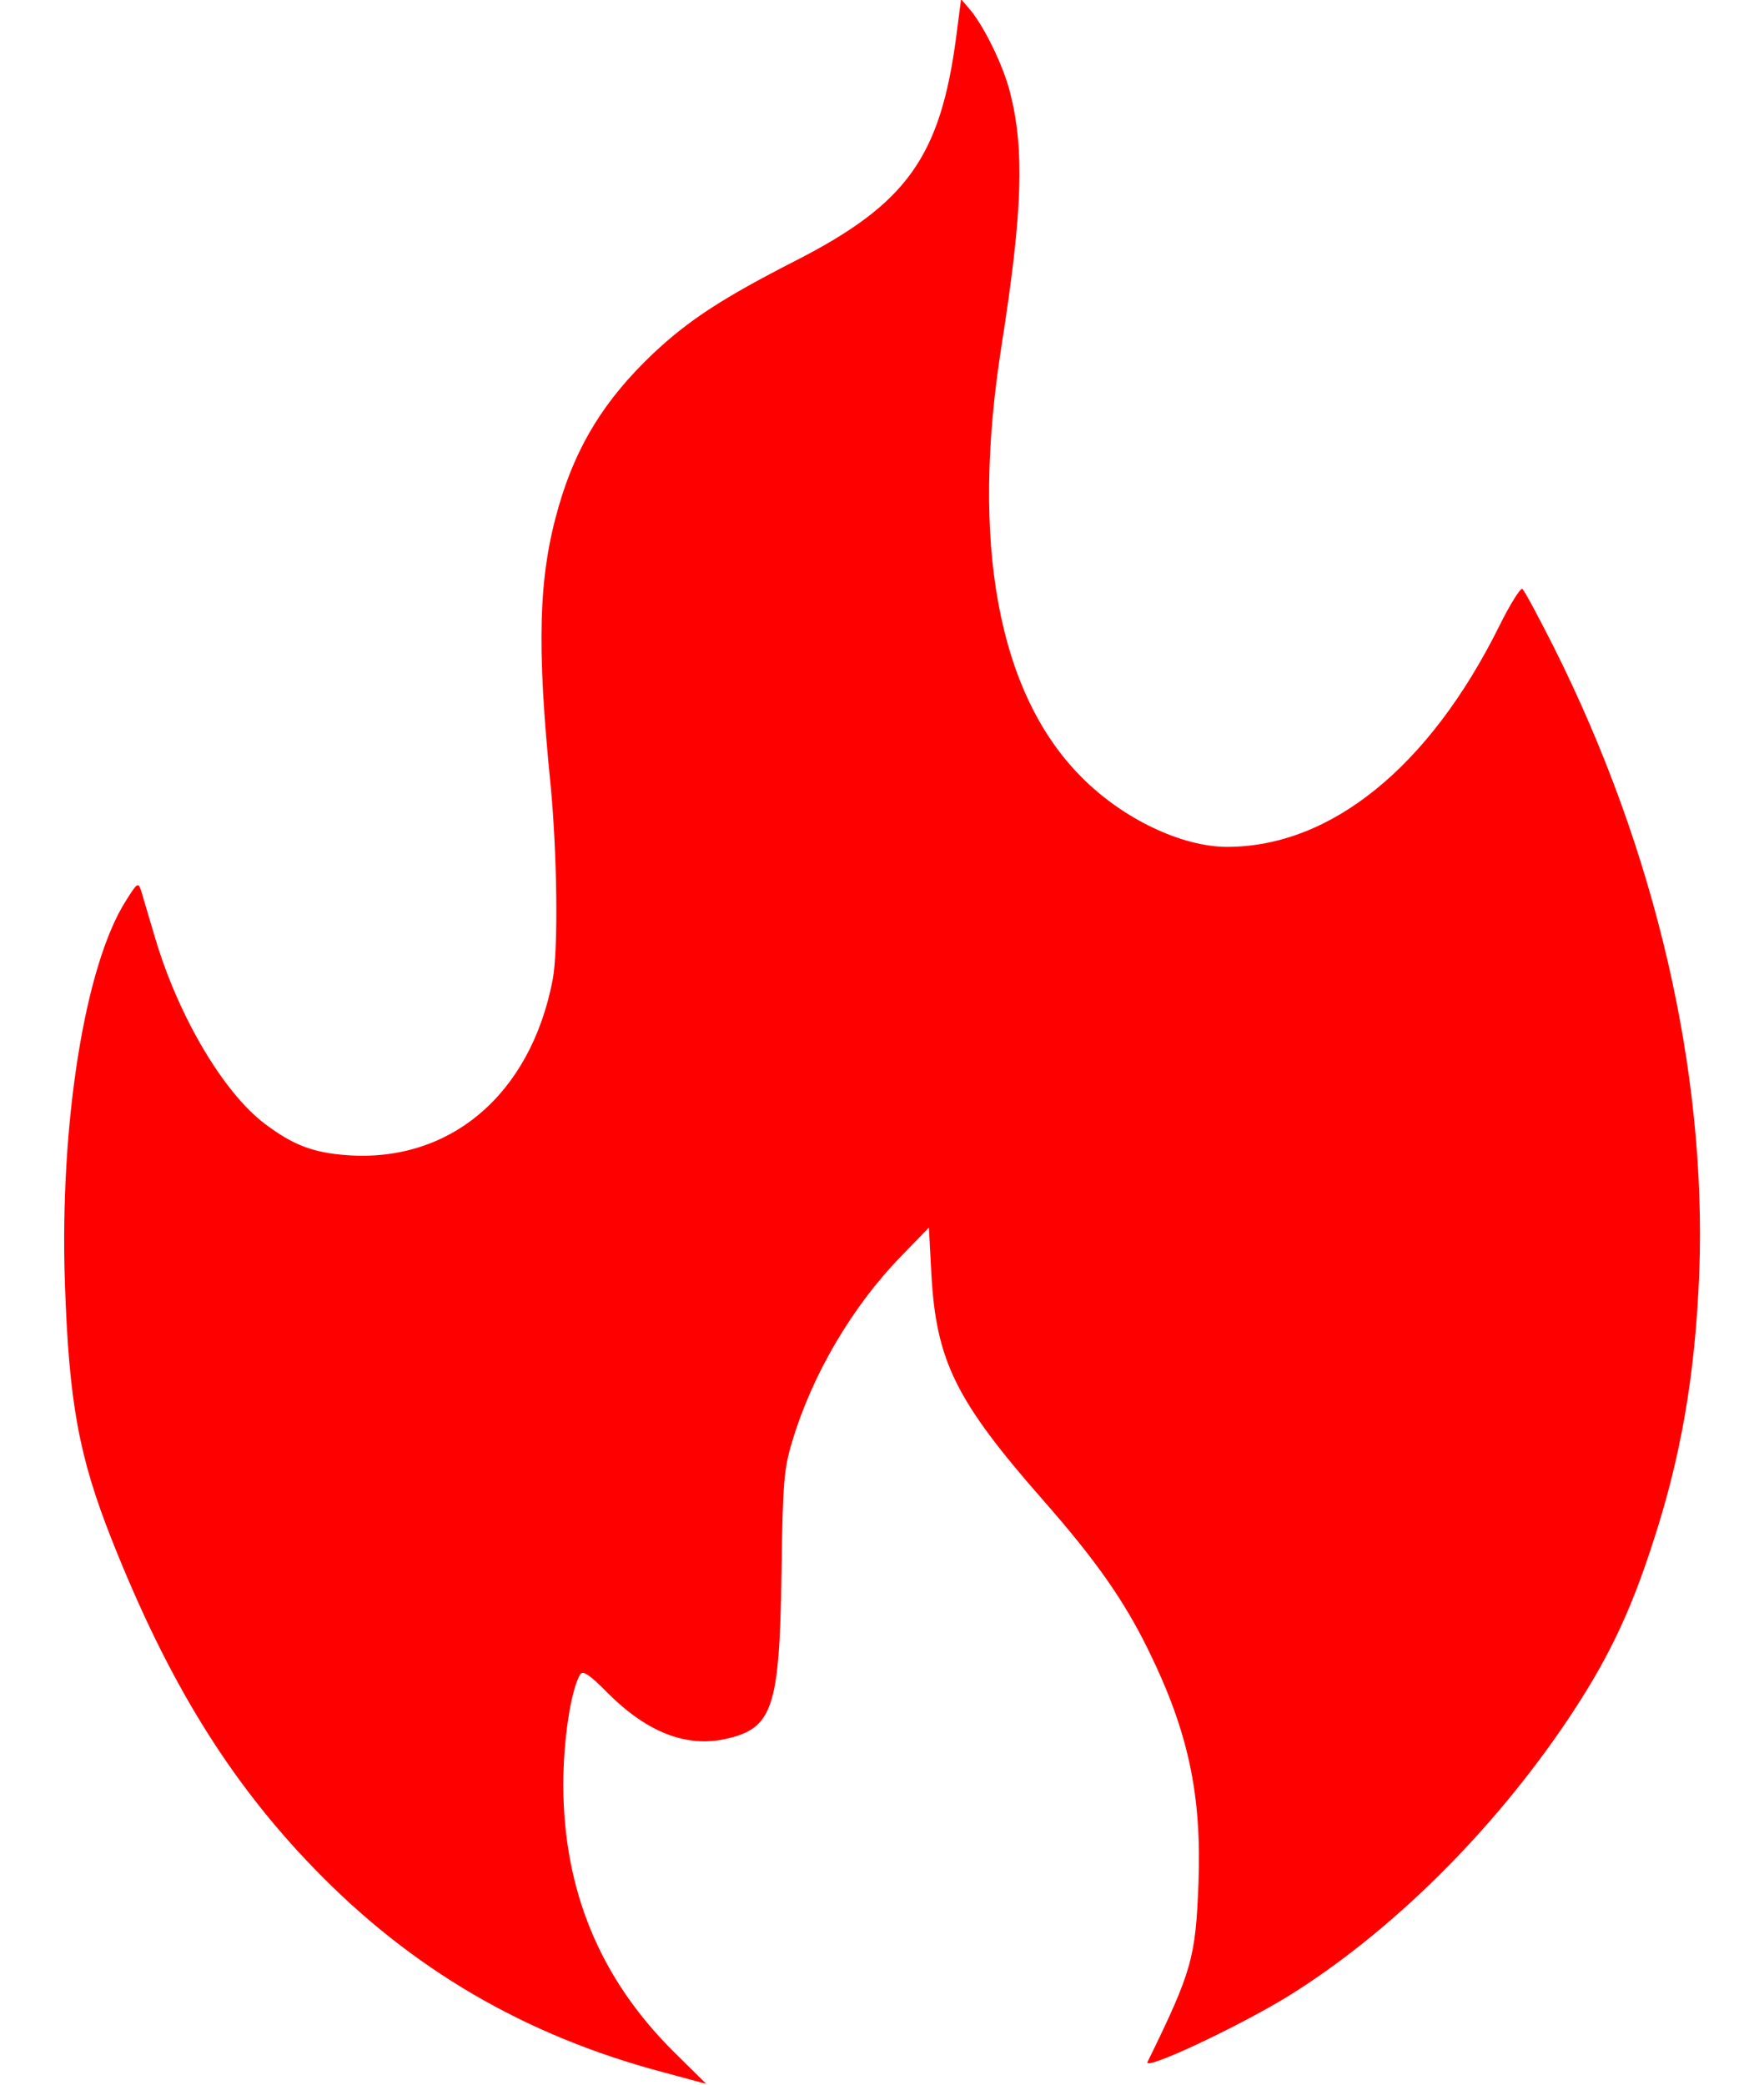<svg width="22" height="26" viewBox="0 0 22 26" fill="none" xmlns="http://www.w3.org/2000/svg">
<path d="M11.925 0.462C11.727 1.96 11.306 2.544 9.925 3.25C9.021 3.712 8.589 3.991 8.142 4.413C7.543 4.982 7.188 5.555 6.969 6.312C6.715 7.186 6.69 8.034 6.868 9.801C6.949 10.659 6.964 11.847 6.893 12.218C6.619 13.65 5.613 14.503 4.324 14.407C3.902 14.376 3.653 14.28 3.303 14.016C2.79 13.63 2.226 12.68 1.937 11.705C1.861 11.451 1.784 11.192 1.764 11.121C1.724 10.999 1.718 10.999 1.571 11.233C1.058 12.035 0.743 14.016 0.809 15.996C0.86 17.494 0.982 18.165 1.399 19.216C2.094 20.968 2.856 22.207 3.917 23.303C5.126 24.553 6.543 25.386 8.264 25.843L8.808 25.99L8.391 25.578C7.482 24.669 7.03 23.578 7.025 22.268C7.025 21.694 7.122 21.064 7.238 20.881C7.269 20.831 7.36 20.891 7.579 21.115C8.071 21.607 8.559 21.795 9.046 21.689C9.64 21.557 9.722 21.308 9.747 19.602C9.762 18.494 9.777 18.317 9.879 17.982C10.128 17.144 10.631 16.291 11.24 15.666L11.585 15.31L11.616 15.895C11.677 16.976 11.92 17.469 13.012 18.713C13.672 19.465 14.023 19.967 14.328 20.592C14.82 21.597 14.988 22.384 14.947 23.486C14.911 24.421 14.866 24.583 14.312 25.716C14.251 25.837 15.445 25.279 16.079 24.888C17.349 24.096 18.608 22.852 19.548 21.455C20.035 20.729 20.315 20.15 20.589 19.317C20.965 18.19 21.142 17.149 21.193 15.869C21.285 13.35 20.645 10.593 19.375 8.064C19.182 7.683 19.009 7.358 18.984 7.343C18.964 7.333 18.832 7.536 18.7 7.805C17.826 9.567 16.597 10.562 15.303 10.562C14.739 10.562 14.002 10.212 13.49 9.694C12.448 8.653 12.098 6.774 12.494 4.291C12.753 2.636 12.779 1.864 12.596 1.148C12.509 0.813 12.286 0.355 12.108 0.132L11.986 -0.01L11.925 0.462Z" fill="#FF0000"/>
</svg>
